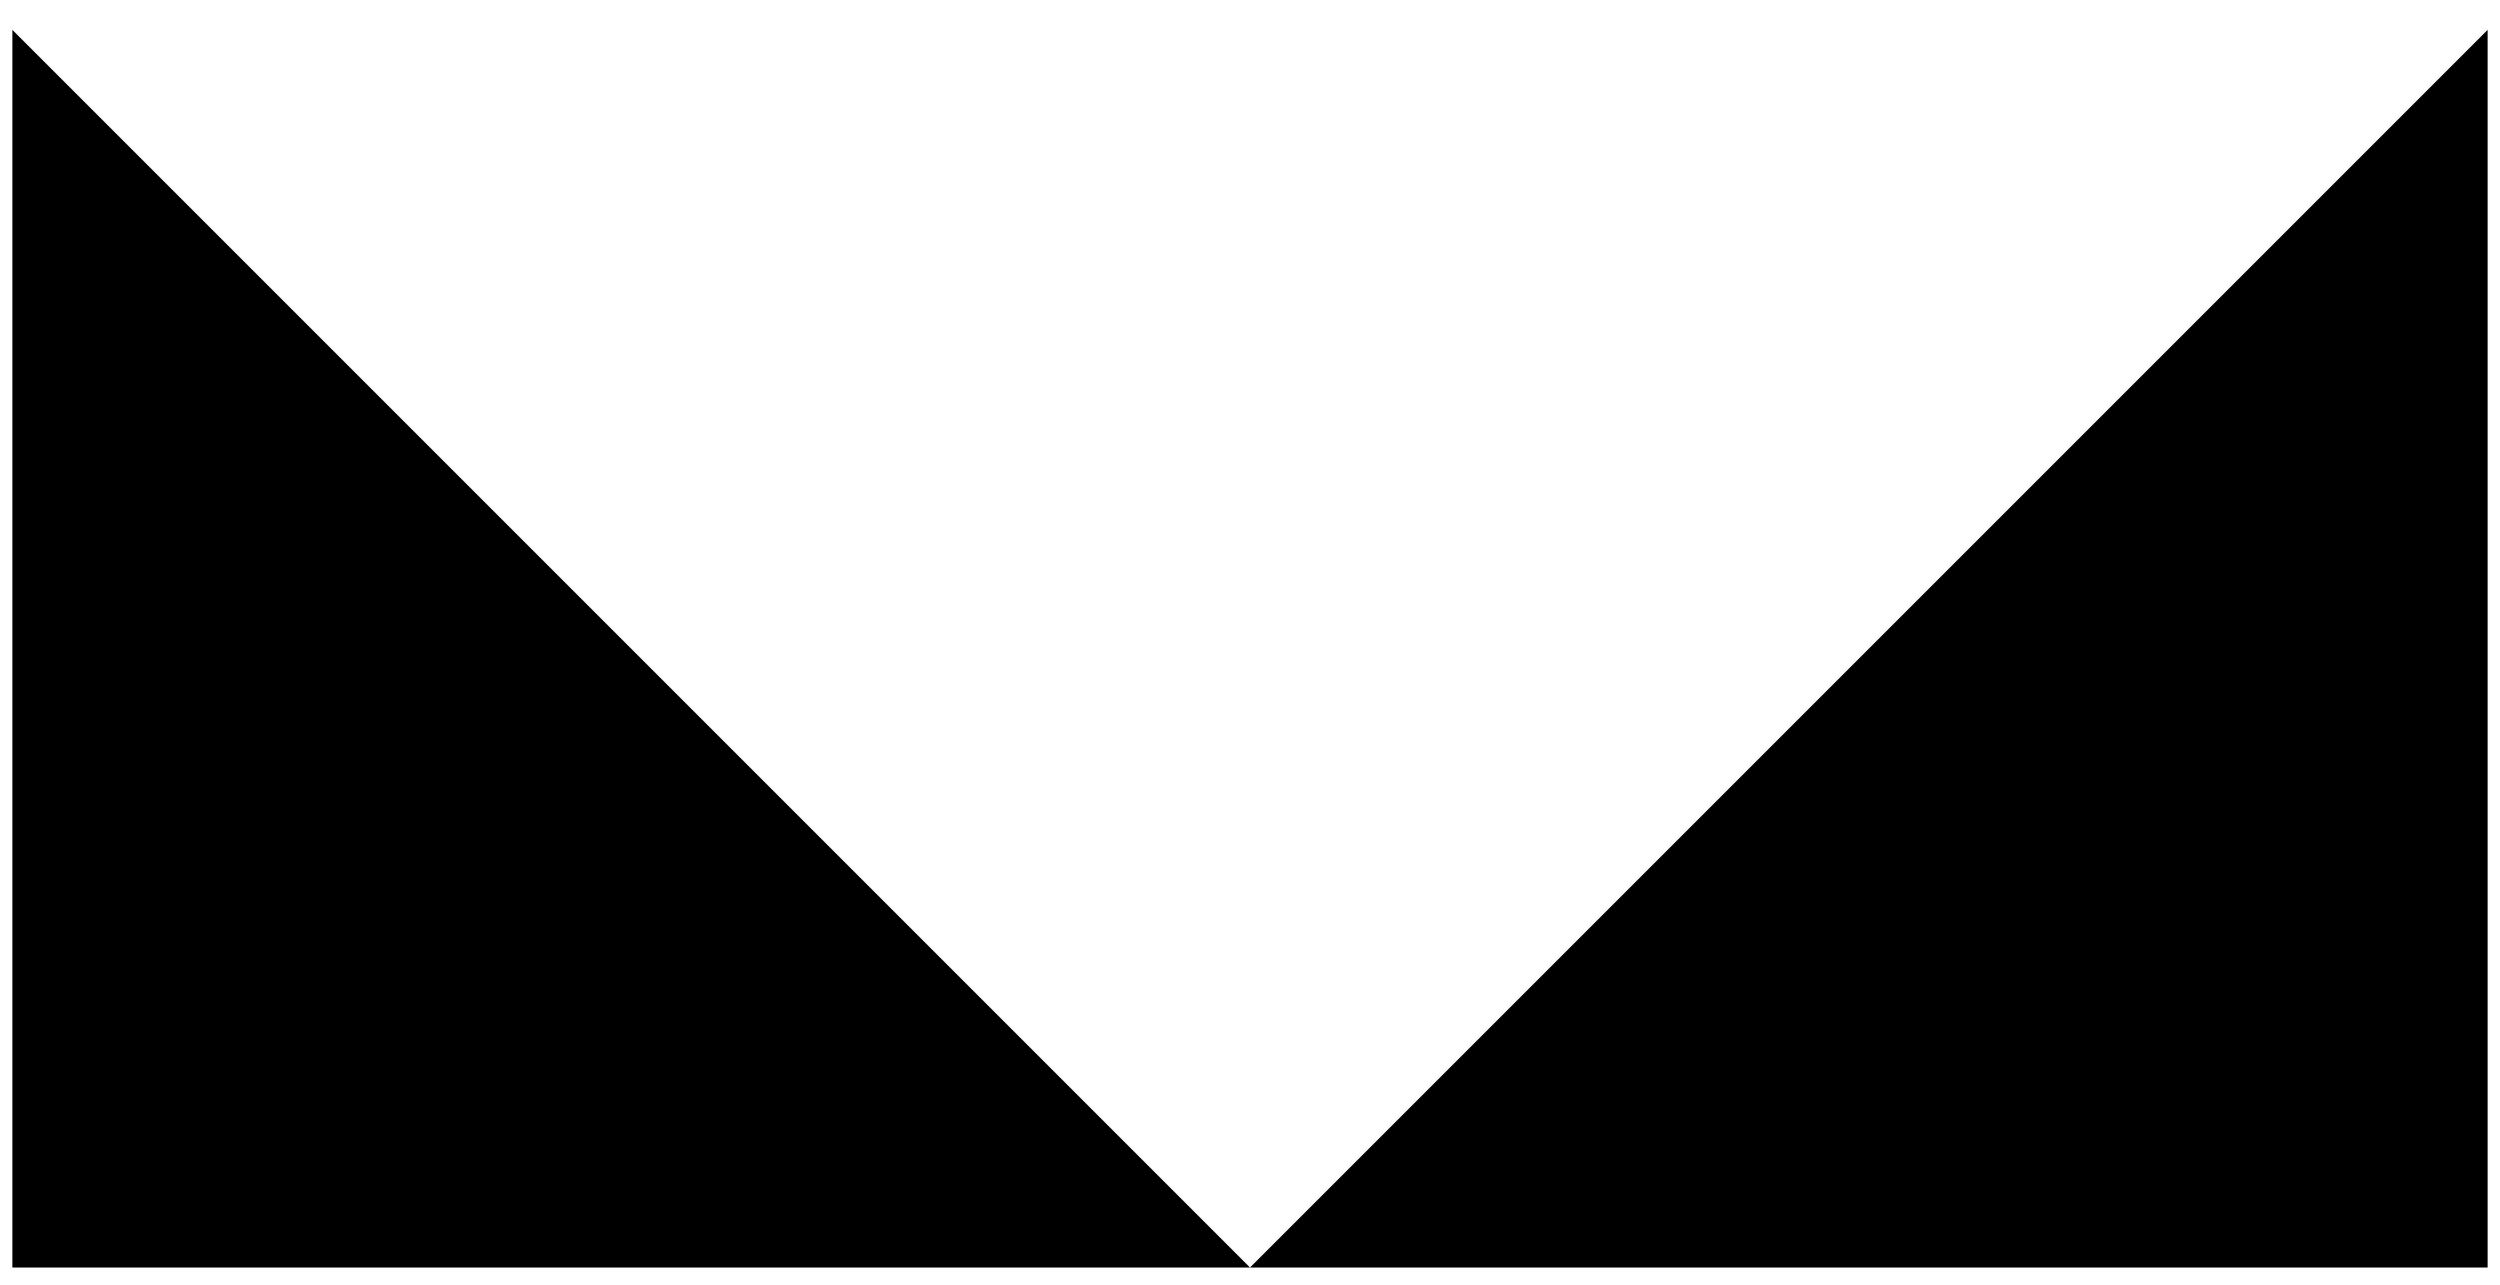 <svg xmlns="http://www.w3.org/2000/svg" xmlns:xlink="http://www.w3.org/1999/xlink"  xml:space="preserve" viewBox="0 0 101 51.914"
preserveAspectRatio="none"> <polygon points="100.5 51.207 0.5 51.207 0.5 1.207 50.5 51.207 100.5 1.207 100.5 51.207"/></svg>